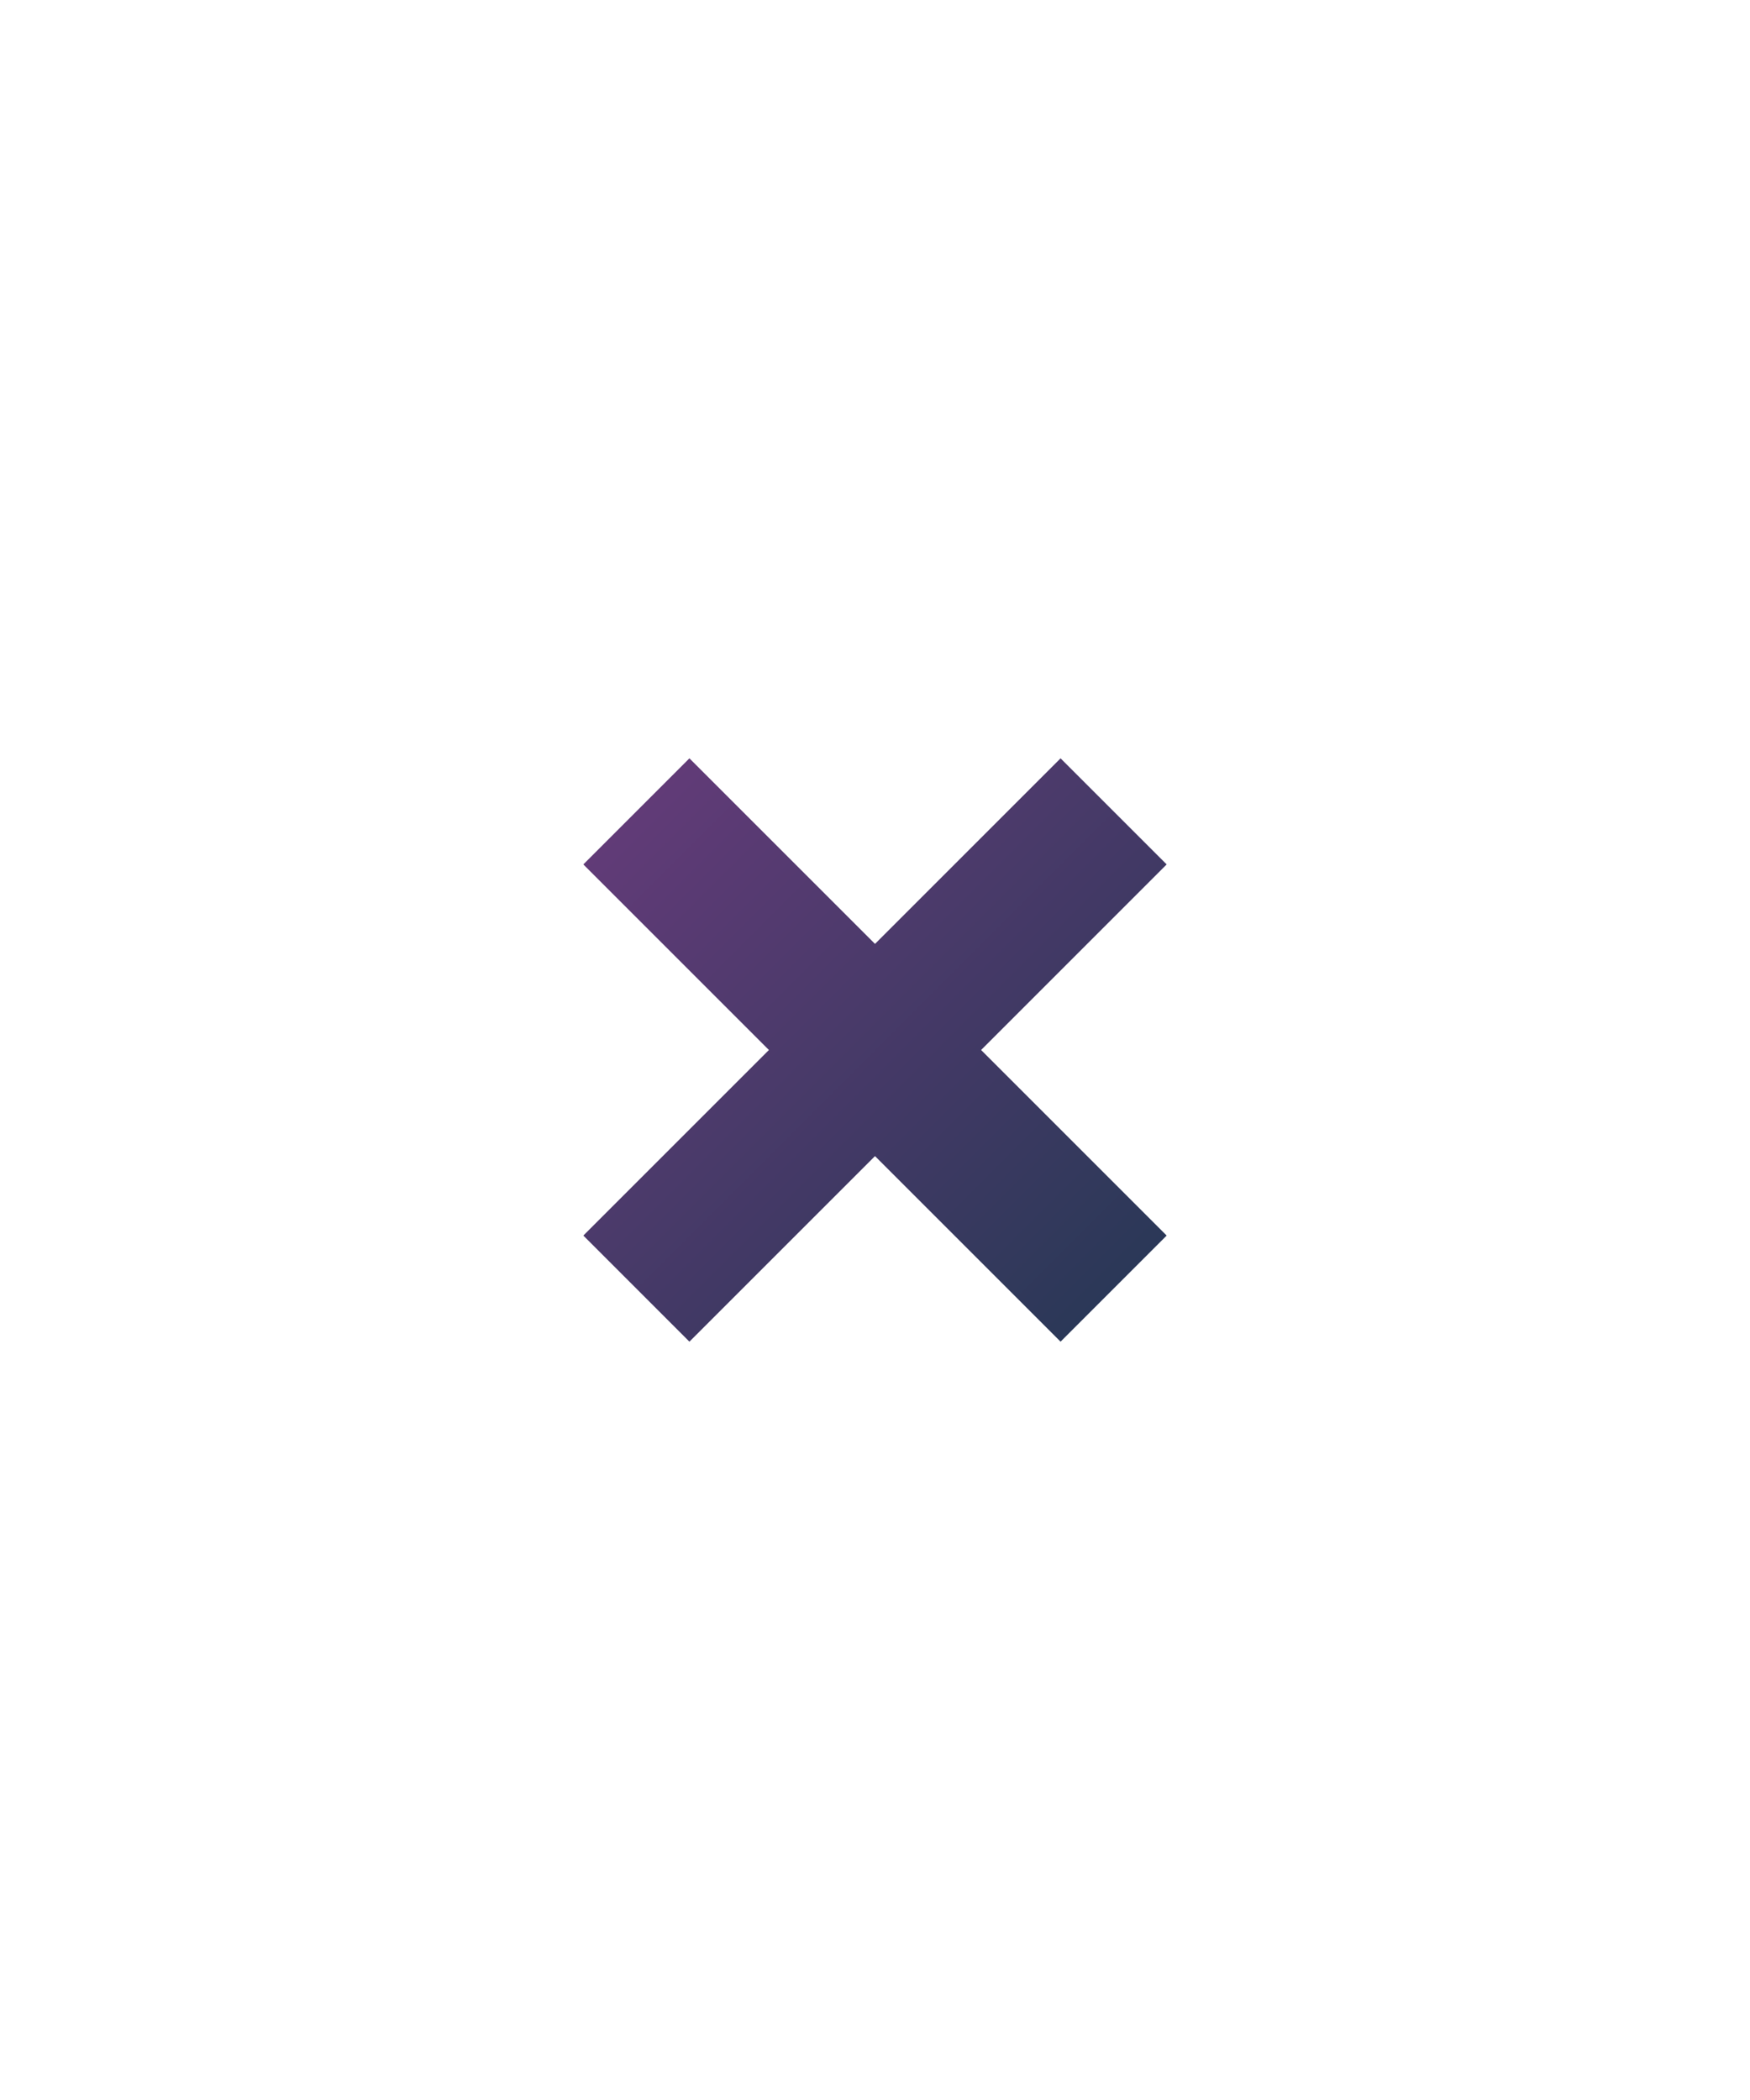 <svg width="60" height="72" viewBox="0 0 60 72" fill="none" xmlns="http://www.w3.org/2000/svg">
<path d="M40 29.637L36.362 26L30 32.362L23.637 26L20 29.637L26.363 36L20 42.362L23.637 46L30 39.638L36.362 46L40 42.362L33.638 36L40 29.637Z" fill="url(#paint0_linear_80_9)"/>
<defs>
<linearGradient id="paint0_linear_80_9" x1="20" y1="26" x2="40" y2="46" gradientUnits="userSpaceOnUse">
<stop stop-color="#673B7B"/>
<stop offset="1" stop-color="#253854"/>
</linearGradient>
</defs>
</svg>
